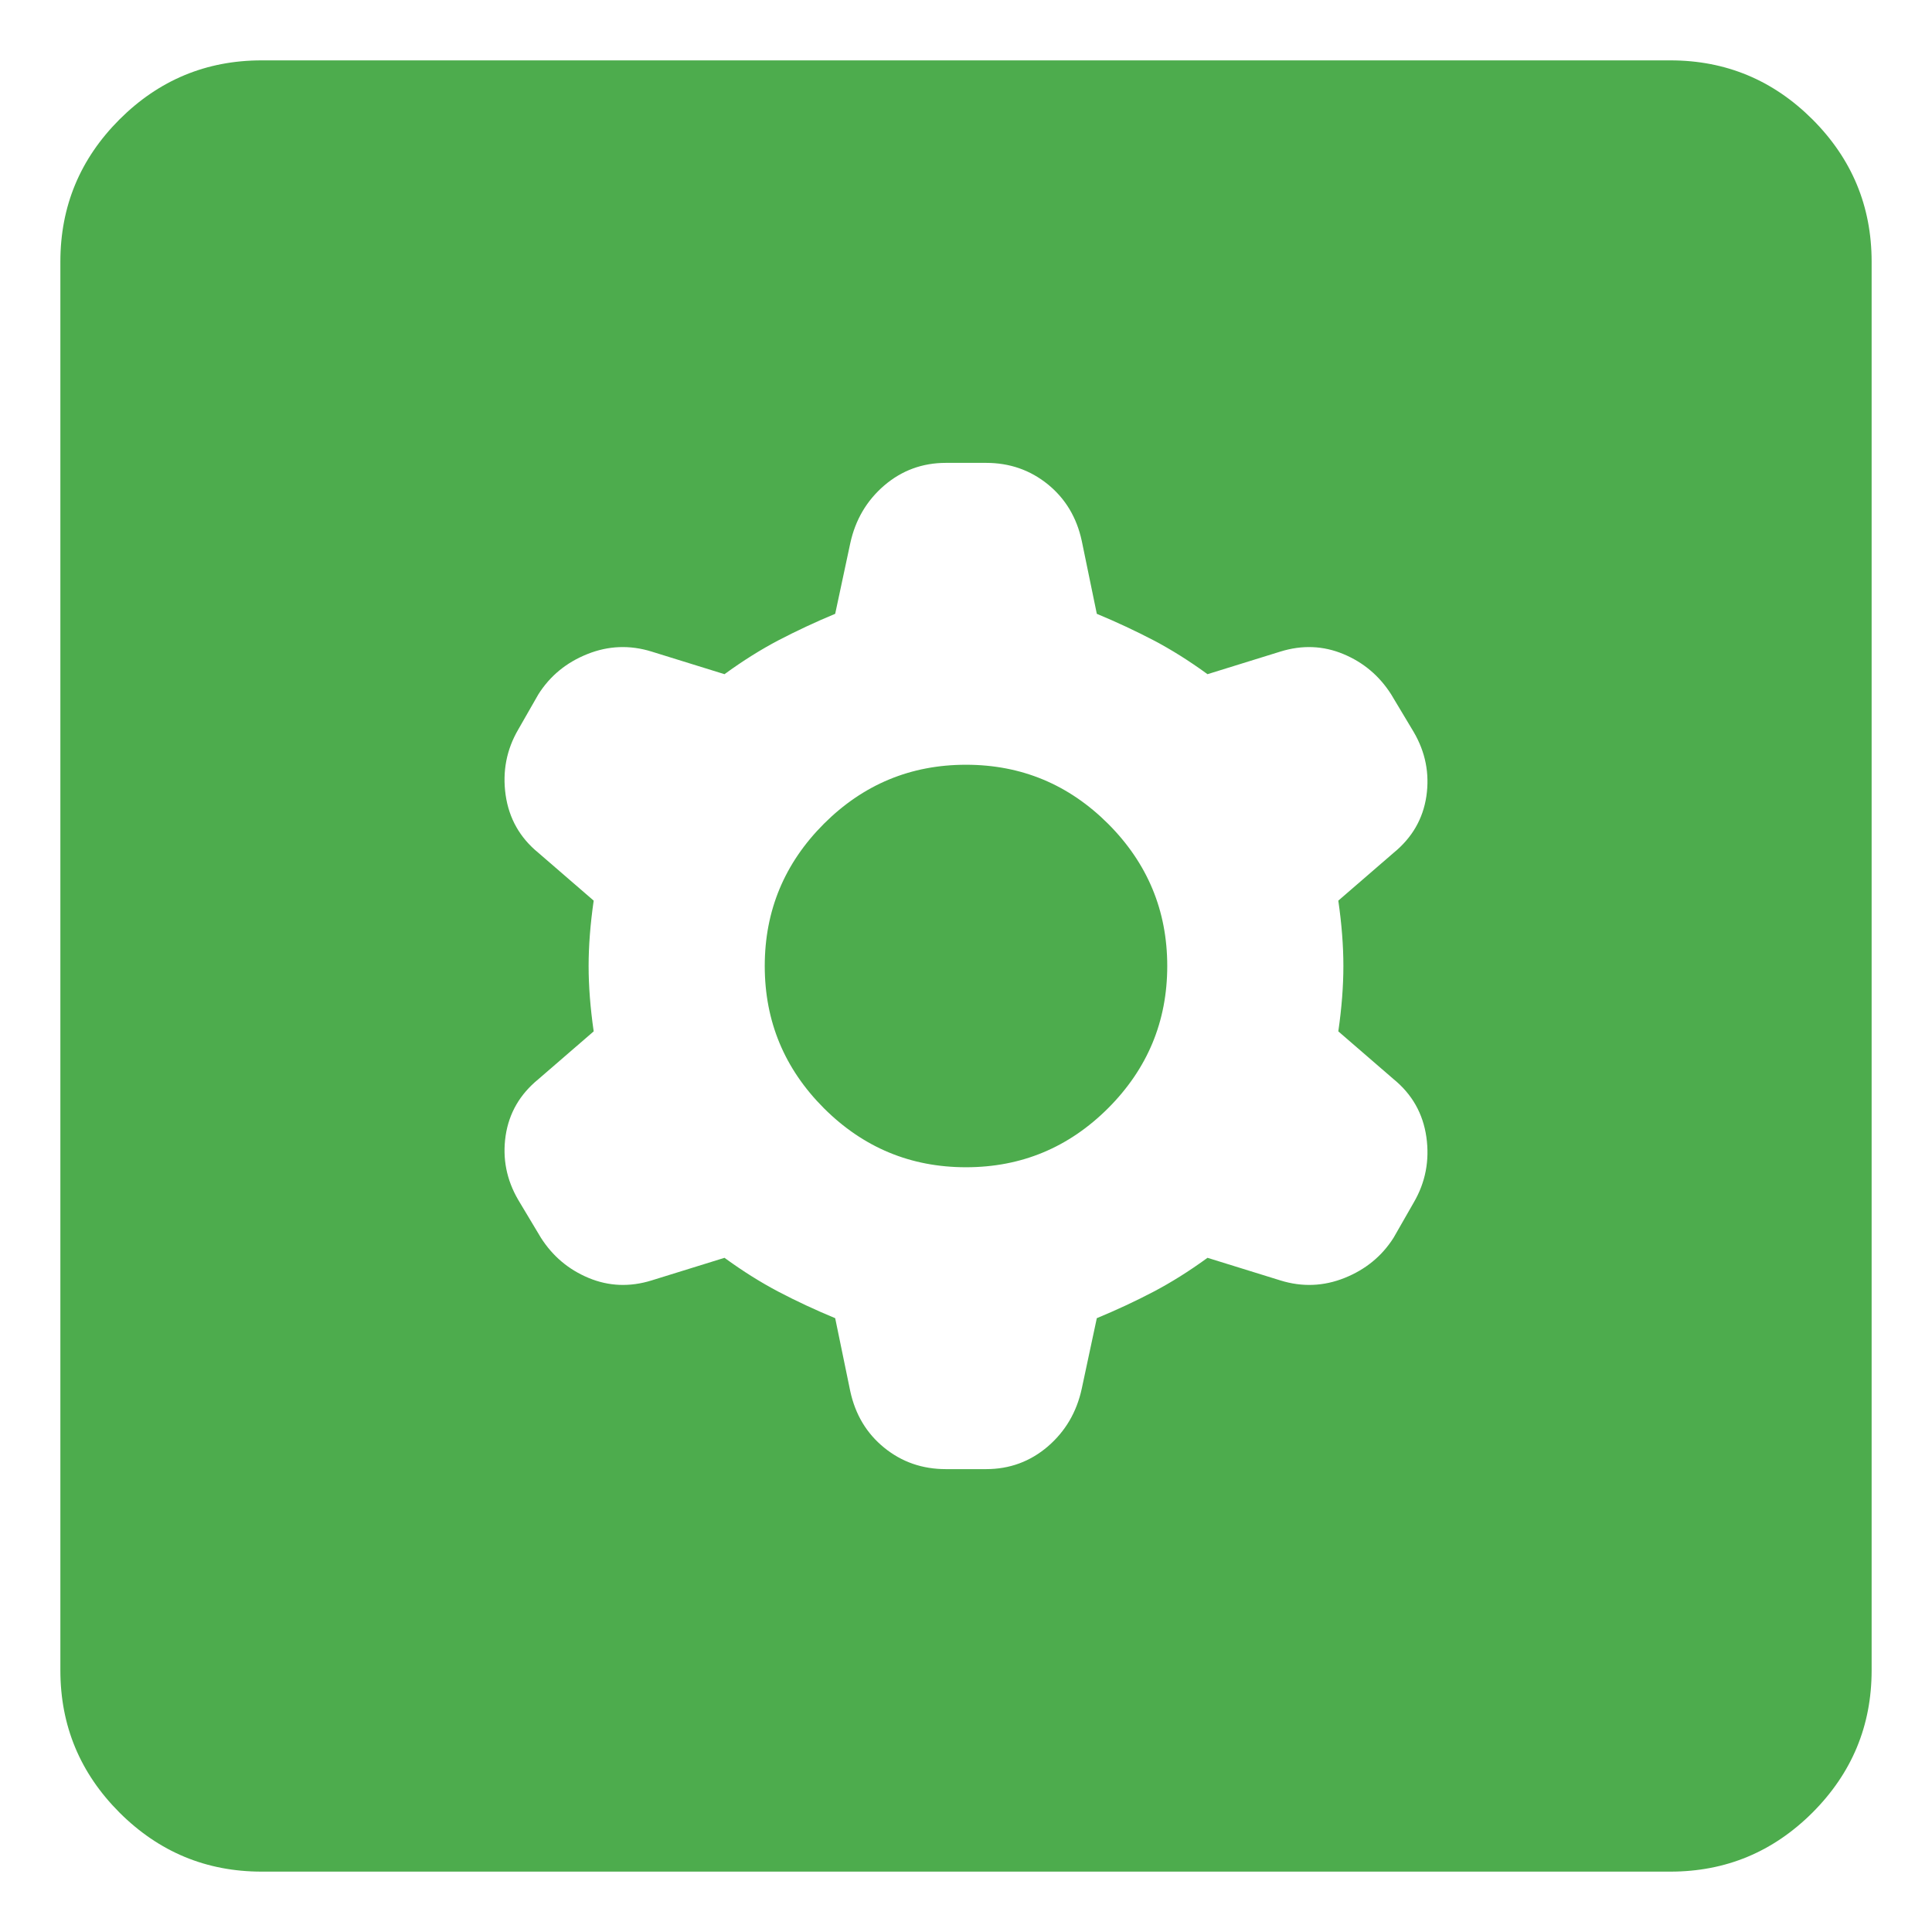 <svg width="24" height="24" viewBox="0 0 24 24" fill="none" xmlns="http://www.w3.org/2000/svg">
<path d="M10.375 16.375L10.562 17.281C10.625 17.573 10.766 17.807 10.984 17.984C11.203 18.162 11.458 18.25 11.75 18.25H12.25C12.542 18.25 12.797 18.156 13.016 17.969C13.234 17.781 13.375 17.542 13.438 17.25L13.625 16.375C13.875 16.271 14.109 16.162 14.328 16.047C14.547 15.932 14.771 15.792 15 15.625L15.906 15.906C16.177 15.99 16.443 15.979 16.703 15.875C16.963 15.771 17.167 15.604 17.312 15.375L17.562 14.938C17.708 14.688 17.76 14.417 17.719 14.125C17.677 13.833 17.542 13.594 17.312 13.406L16.625 12.812C16.667 12.521 16.688 12.25 16.688 12C16.688 11.75 16.667 11.479 16.625 11.188L17.312 10.594C17.542 10.406 17.677 10.172 17.719 9.891C17.76 9.609 17.708 9.344 17.562 9.094L17.281 8.625C17.135 8.396 16.938 8.229 16.688 8.125C16.438 8.021 16.177 8.01 15.906 8.094L15 8.375C14.771 8.208 14.547 8.068 14.328 7.953C14.109 7.839 13.875 7.729 13.625 7.625L13.438 6.719C13.375 6.427 13.234 6.193 13.016 6.016C12.797 5.839 12.542 5.75 12.25 5.75H11.75C11.458 5.75 11.203 5.844 10.984 6.031C10.766 6.219 10.625 6.458 10.562 6.75L10.375 7.625C10.125 7.729 9.891 7.839 9.672 7.953C9.453 8.068 9.229 8.208 9 8.375L8.094 8.094C7.823 8.01 7.557 8.021 7.297 8.125C7.036 8.229 6.833 8.396 6.688 8.625L6.438 9.062C6.292 9.312 6.24 9.583 6.281 9.875C6.323 10.167 6.458 10.406 6.688 10.594L7.375 11.188C7.333 11.479 7.312 11.75 7.312 12C7.312 12.25 7.333 12.521 7.375 12.812L6.688 13.406C6.458 13.594 6.323 13.828 6.281 14.109C6.24 14.391 6.292 14.656 6.438 14.906L6.719 15.375C6.865 15.604 7.062 15.771 7.312 15.875C7.562 15.979 7.823 15.99 8.094 15.906L9 15.625C9.229 15.792 9.453 15.932 9.672 16.047C9.891 16.162 10.125 16.271 10.375 16.375ZM12 14.5C11.312 14.5 10.724 14.255 10.234 13.766C9.745 13.276 9.5 12.688 9.5 12C9.5 11.312 9.745 10.724 10.234 10.234C10.724 9.745 11.312 9.5 12 9.5C12.688 9.5 13.276 9.745 13.766 10.234C14.255 10.724 14.5 11.312 14.5 12C14.5 12.688 14.255 13.276 13.766 13.766C13.276 14.255 12.688 14.5 12 14.5ZM3.25 23.25C2.562 23.25 1.974 23.005 1.484 22.516C0.995 22.026 0.75 21.438 0.75 20.75V3.25C0.75 2.562 0.995 1.974 1.484 1.484C1.974 0.995 2.562 0.75 3.25 0.75H20.75C21.438 0.75 22.026 0.995 22.516 1.484C23.005 1.974 23.25 2.562 23.25 3.25V20.75C23.25 21.438 23.005 22.026 22.516 22.516C22.026 23.005 21.438 23.25 20.75 23.25H3.25Z" fill="#4DAC4D"/>
</svg>
